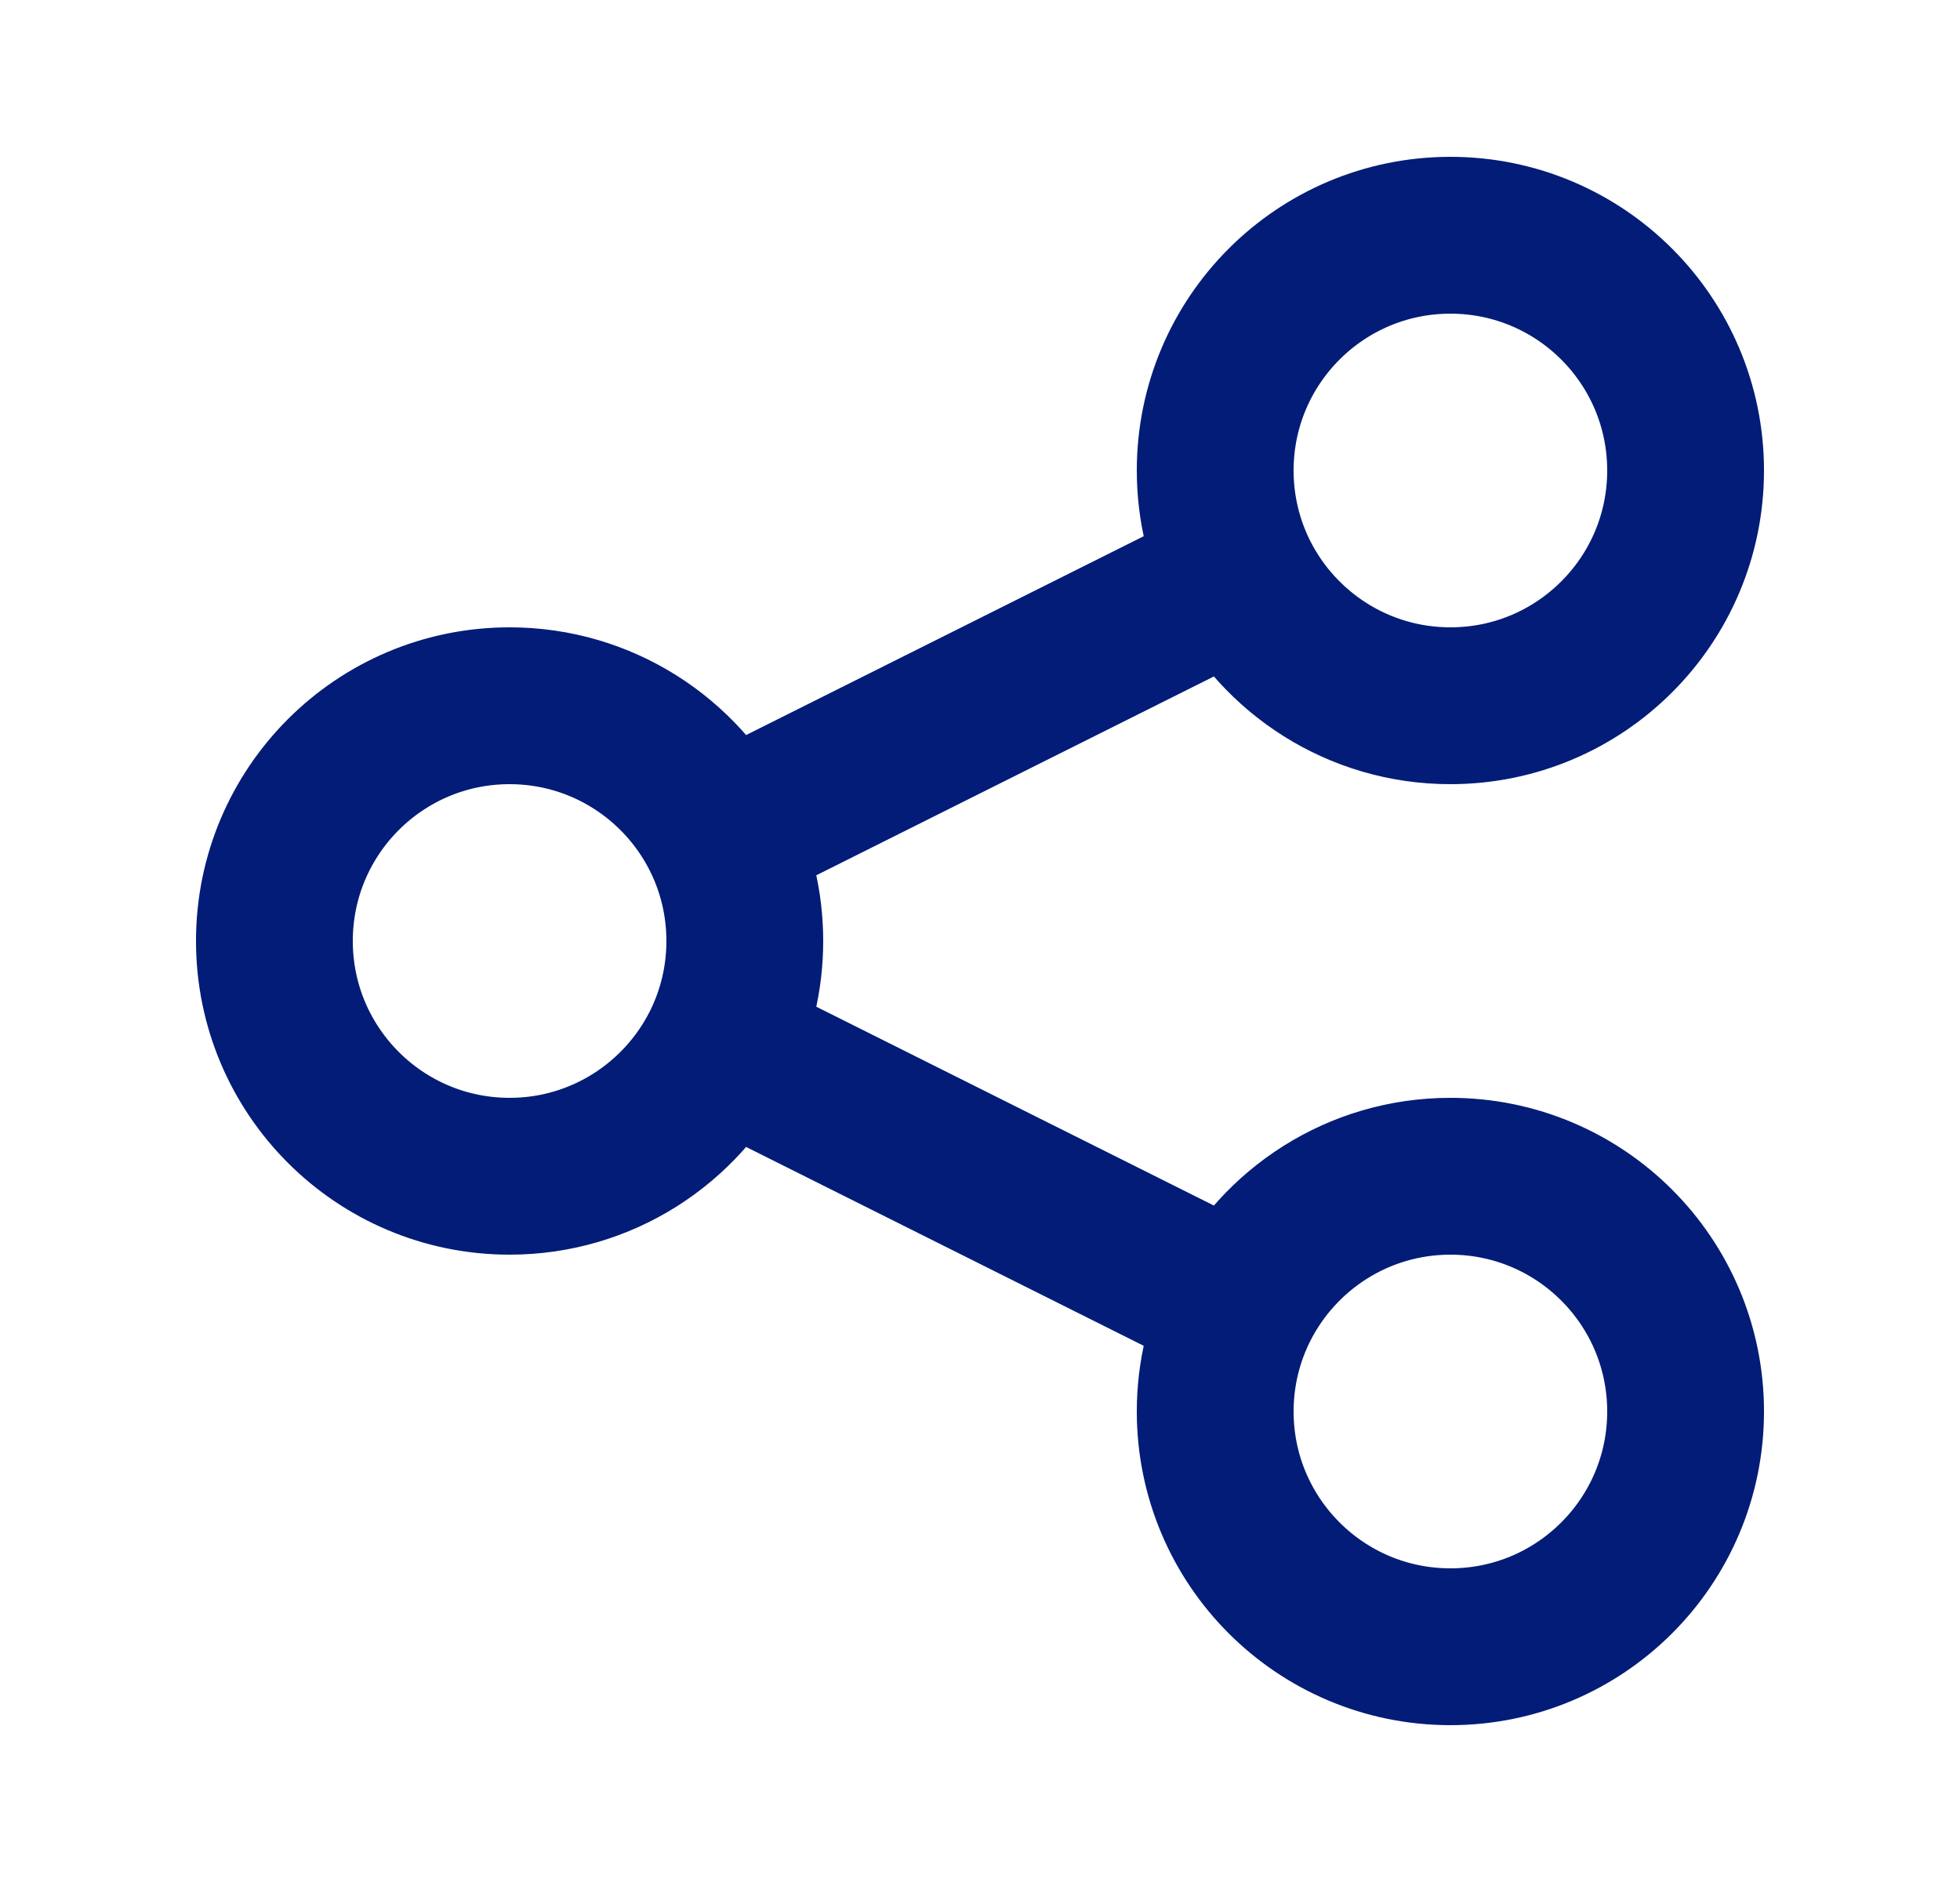 <svg width="25" height="24" viewBox="0 0 25 24" fill="none" xmlns="http://www.w3.org/2000/svg">
<path d="M9.184 13.342C9.386 12.938 9.5 12.482 9.5 12C9.5 11.518 9.386 11.062 9.184 10.658M9.184 13.342C8.691 14.325 7.674 15 6.5 15C4.843 15 3.5 13.657 3.5 12C3.5 10.343 4.843 9 6.5 9C7.674 9 8.691 9.675 9.184 10.658M9.184 13.342L15.816 16.658M9.184 10.658L15.816 7.342M15.816 16.658C15.614 17.062 15.5 17.518 15.5 18C15.5 19.657 16.843 21 18.5 21C20.157 21 21.5 19.657 21.5 18C21.5 16.343 20.157 15 18.5 15C17.326 15 16.309 15.675 15.816 16.658ZM15.816 7.342C16.309 8.325 17.326 9 18.5 9C20.157 9 21.5 7.657 21.5 6C21.5 4.343 20.157 3 18.5 3C16.843 3 15.5 4.343 15.5 6C15.5 6.482 15.614 6.938 15.816 7.342Z" stroke="#031C77" stroke-width="2" stroke-linecap="round" stroke-linejoin="round"/>
</svg>
